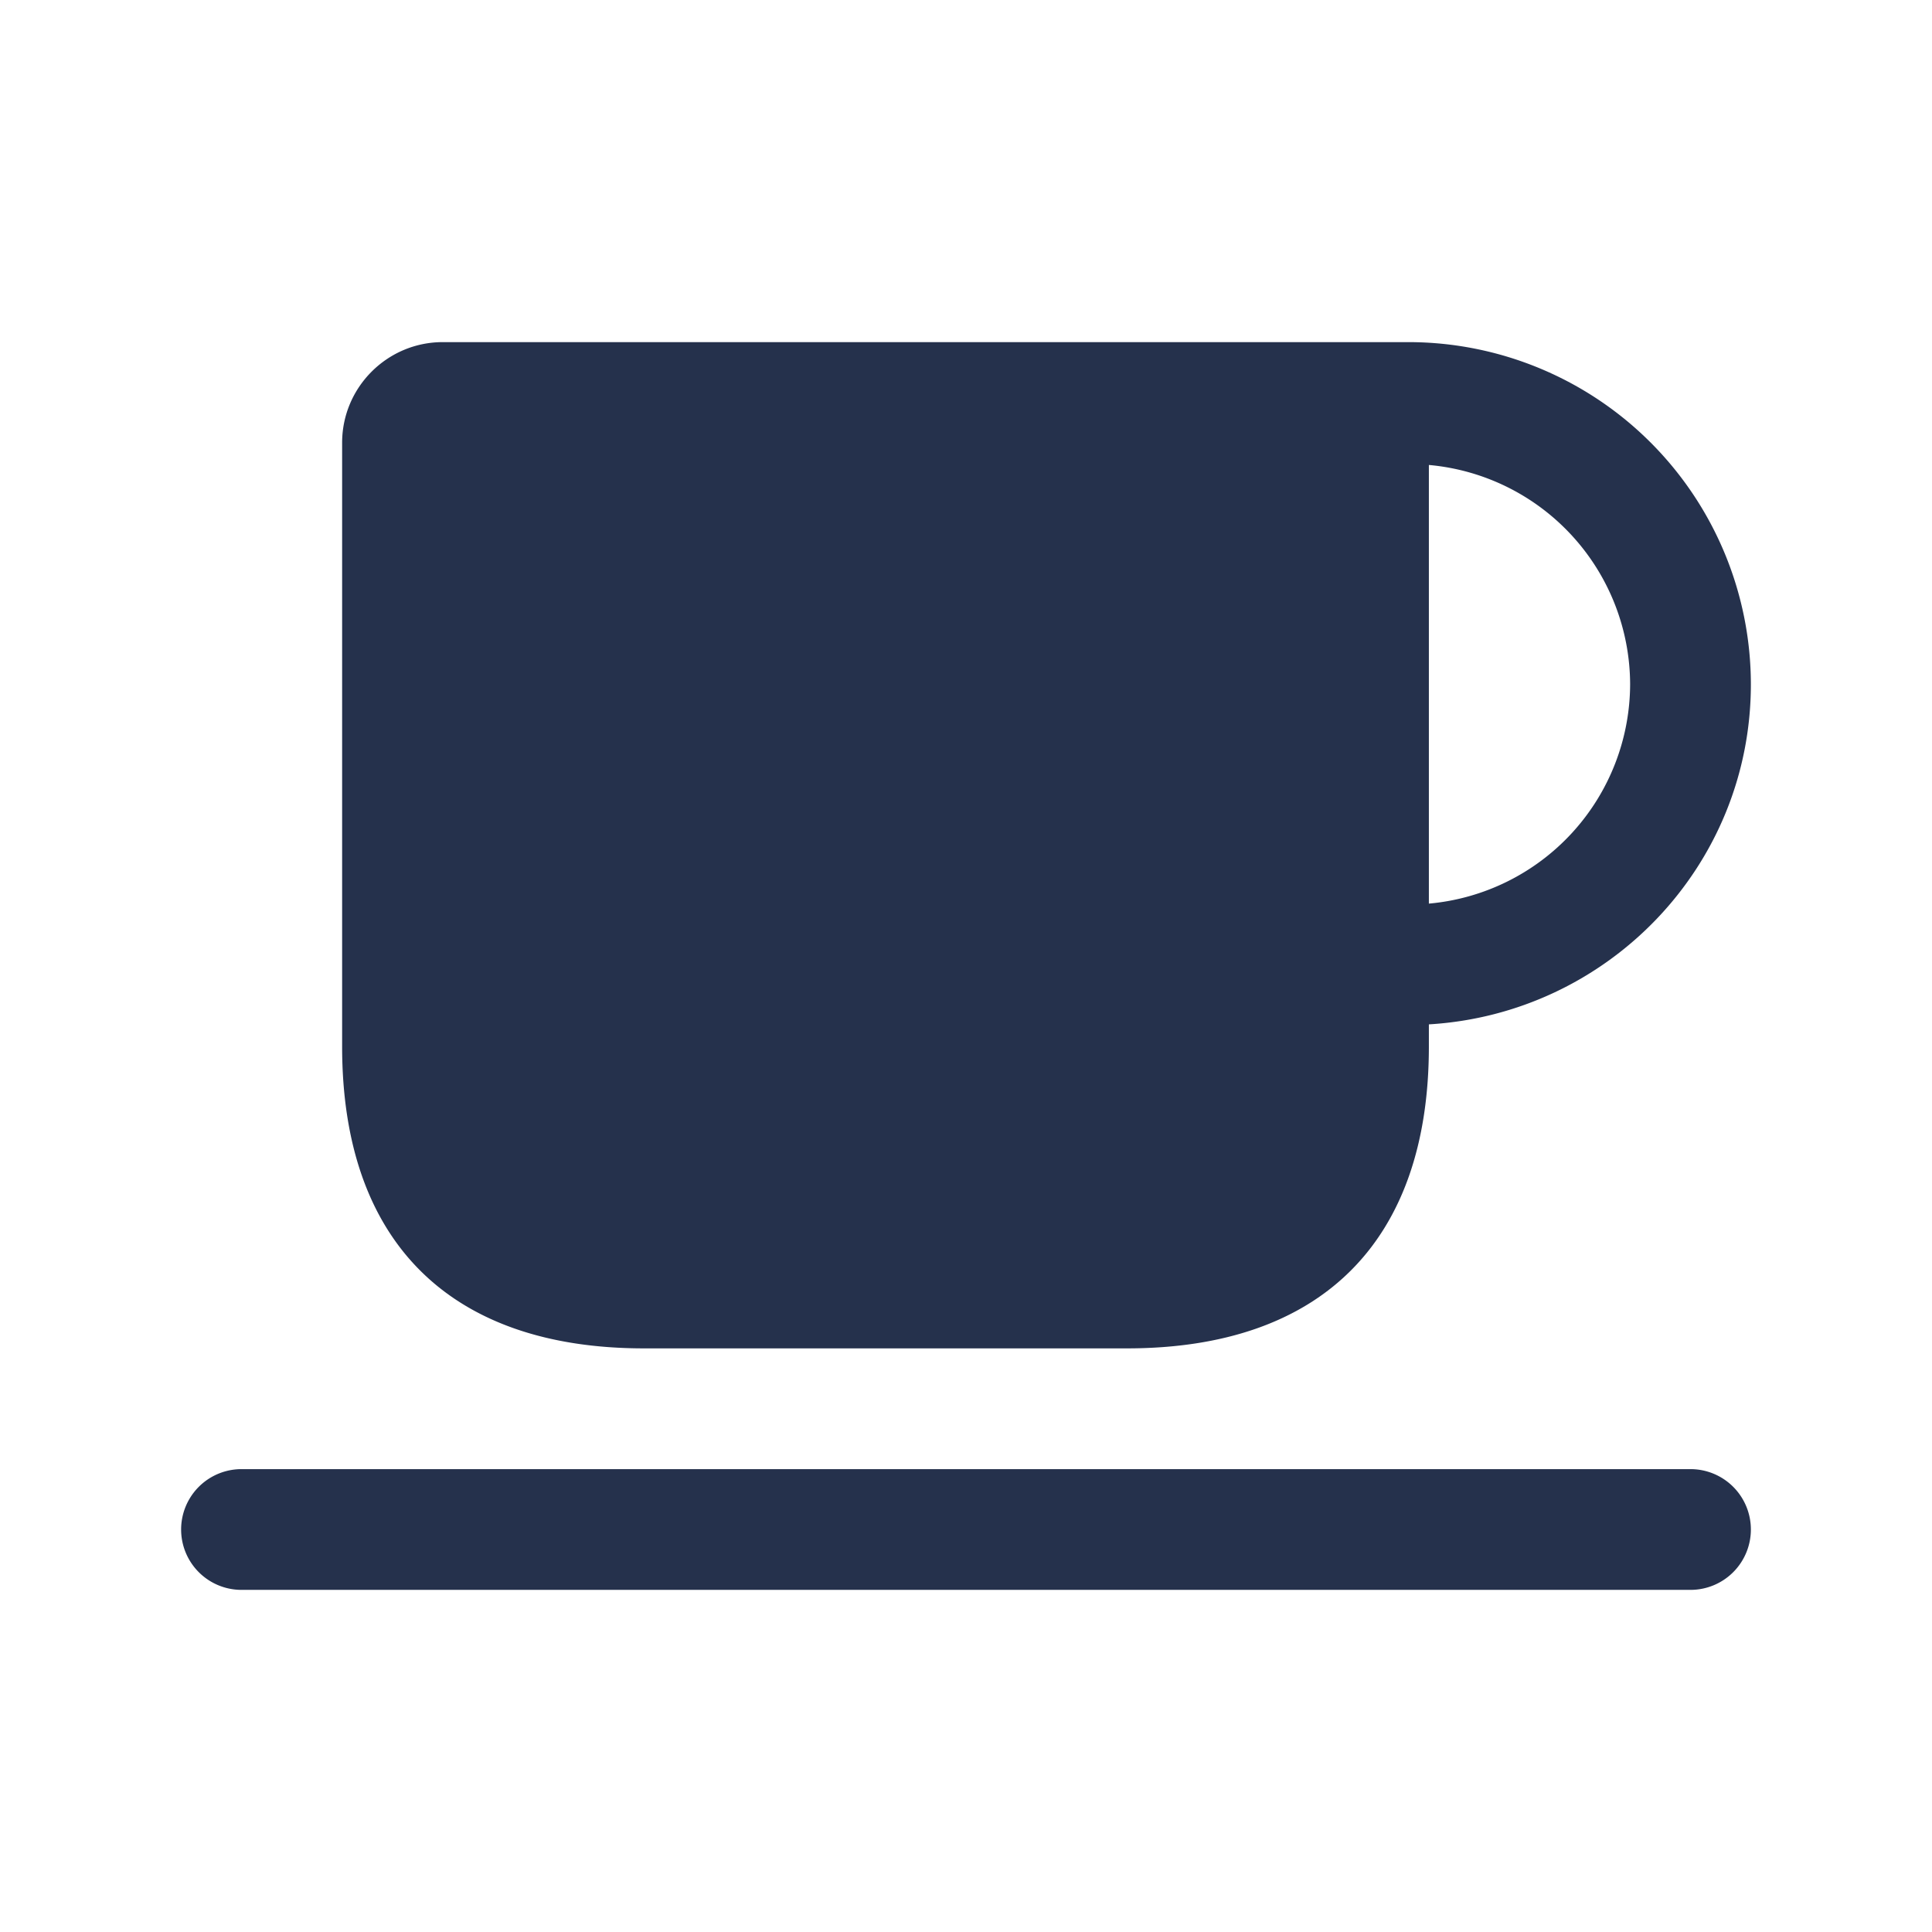 <svg width="48" height="48" viewBox="0 0 24 24" fill="#25314C" xmlns="http://www.w3.org/2000/svg"><path d="M8 16.75h6c2.418 0 3.75-1.332 3.75-3.75v-.275c2.226-.132 4-1.967 4-4.225a4.255 4.255 0 0 0-4.25-4.25h-12c-.689 0-1.25.561-1.25 1.25V13c0 2.418 1.332 3.75 3.75 3.75ZM20.25 8.5a2.744 2.744 0 0 1-2.5 2.725V5.776a2.744 2.744 0 0 1 2.5 2.725Zm1.5 10.5a.75.75 0 0 1-.75.75H3a.75.75 0 0 1 0-1.5h18a.75.75 0 0 1 .75.75Z" fill="#25314C"></path></svg>
